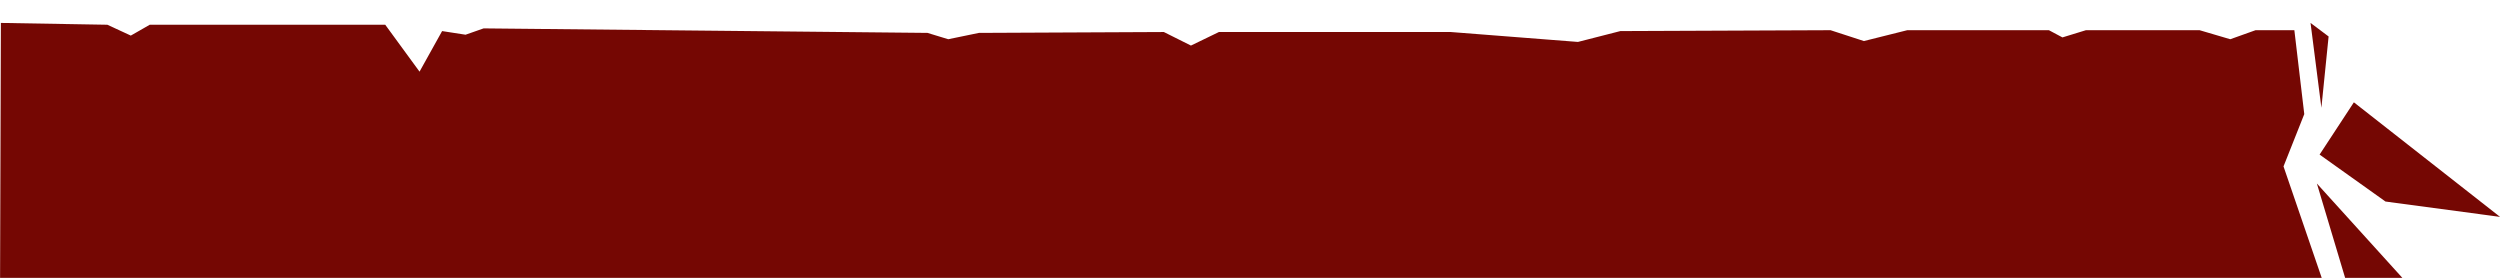 <?xml version="1.0" encoding="UTF-8"?>
<svg id="Camada_1" data-name="Camada 1" xmlns="http://www.w3.org/2000/svg" viewBox="0 0 426.36 47.39">
  <defs>
    <style>
      .cls-1 {
        fill: #75070322;
        fill="currentColor"
        fill-rule: evenodd;
        stroke-width: 0px;
      }
    </style>
  </defs>
  <path class="cls-1" d="M0,51.3L.15,3.91l18.16.31,4,1.85,3.23-1.85h40.16l5.85,8,3.85-6.92,4,.62,3.08-1.08,75.7.77,3.54,1.08,5.23-1.08,31.54-.15,4.62,2.31,4.77-2.31h39.54l21.69,1.69,7.23-1.85,35.85-.15,5.69,1.85,7.39-1.85h24.16l2.31,1.23,4-1.23h19.39l5.23,1.54,4.31-1.54h6.62l1.69,14.31-3.54,8.92,7.54,22h-25.39l-4.31-1.54-5.23,1.54-13.23-.15-7.39-1.85-5.69,1.85-30-.15-7.23-1.85-21.69,1.69h-37.08l-4.62-2.15h-.46l-4.46,2.15-36.47-.15-5.23-1.08-3.54,1.08h-54.01l-3.08-1.08-3.85,1.23-2.15-2h-3.69l-3.85,3.08H43.85l-3.23-1.85-4,1.85-36.62.31ZM394.05,3.91l3.08,2.31-1.23,12.16-1.85-14.46ZM395.13,31.3l16.31,18h-10.92l-5.39-18ZM395.59,26.37l5.85-8.92,24.93,19.54-19.54-2.62-11.23-8Z"/>
</svg>